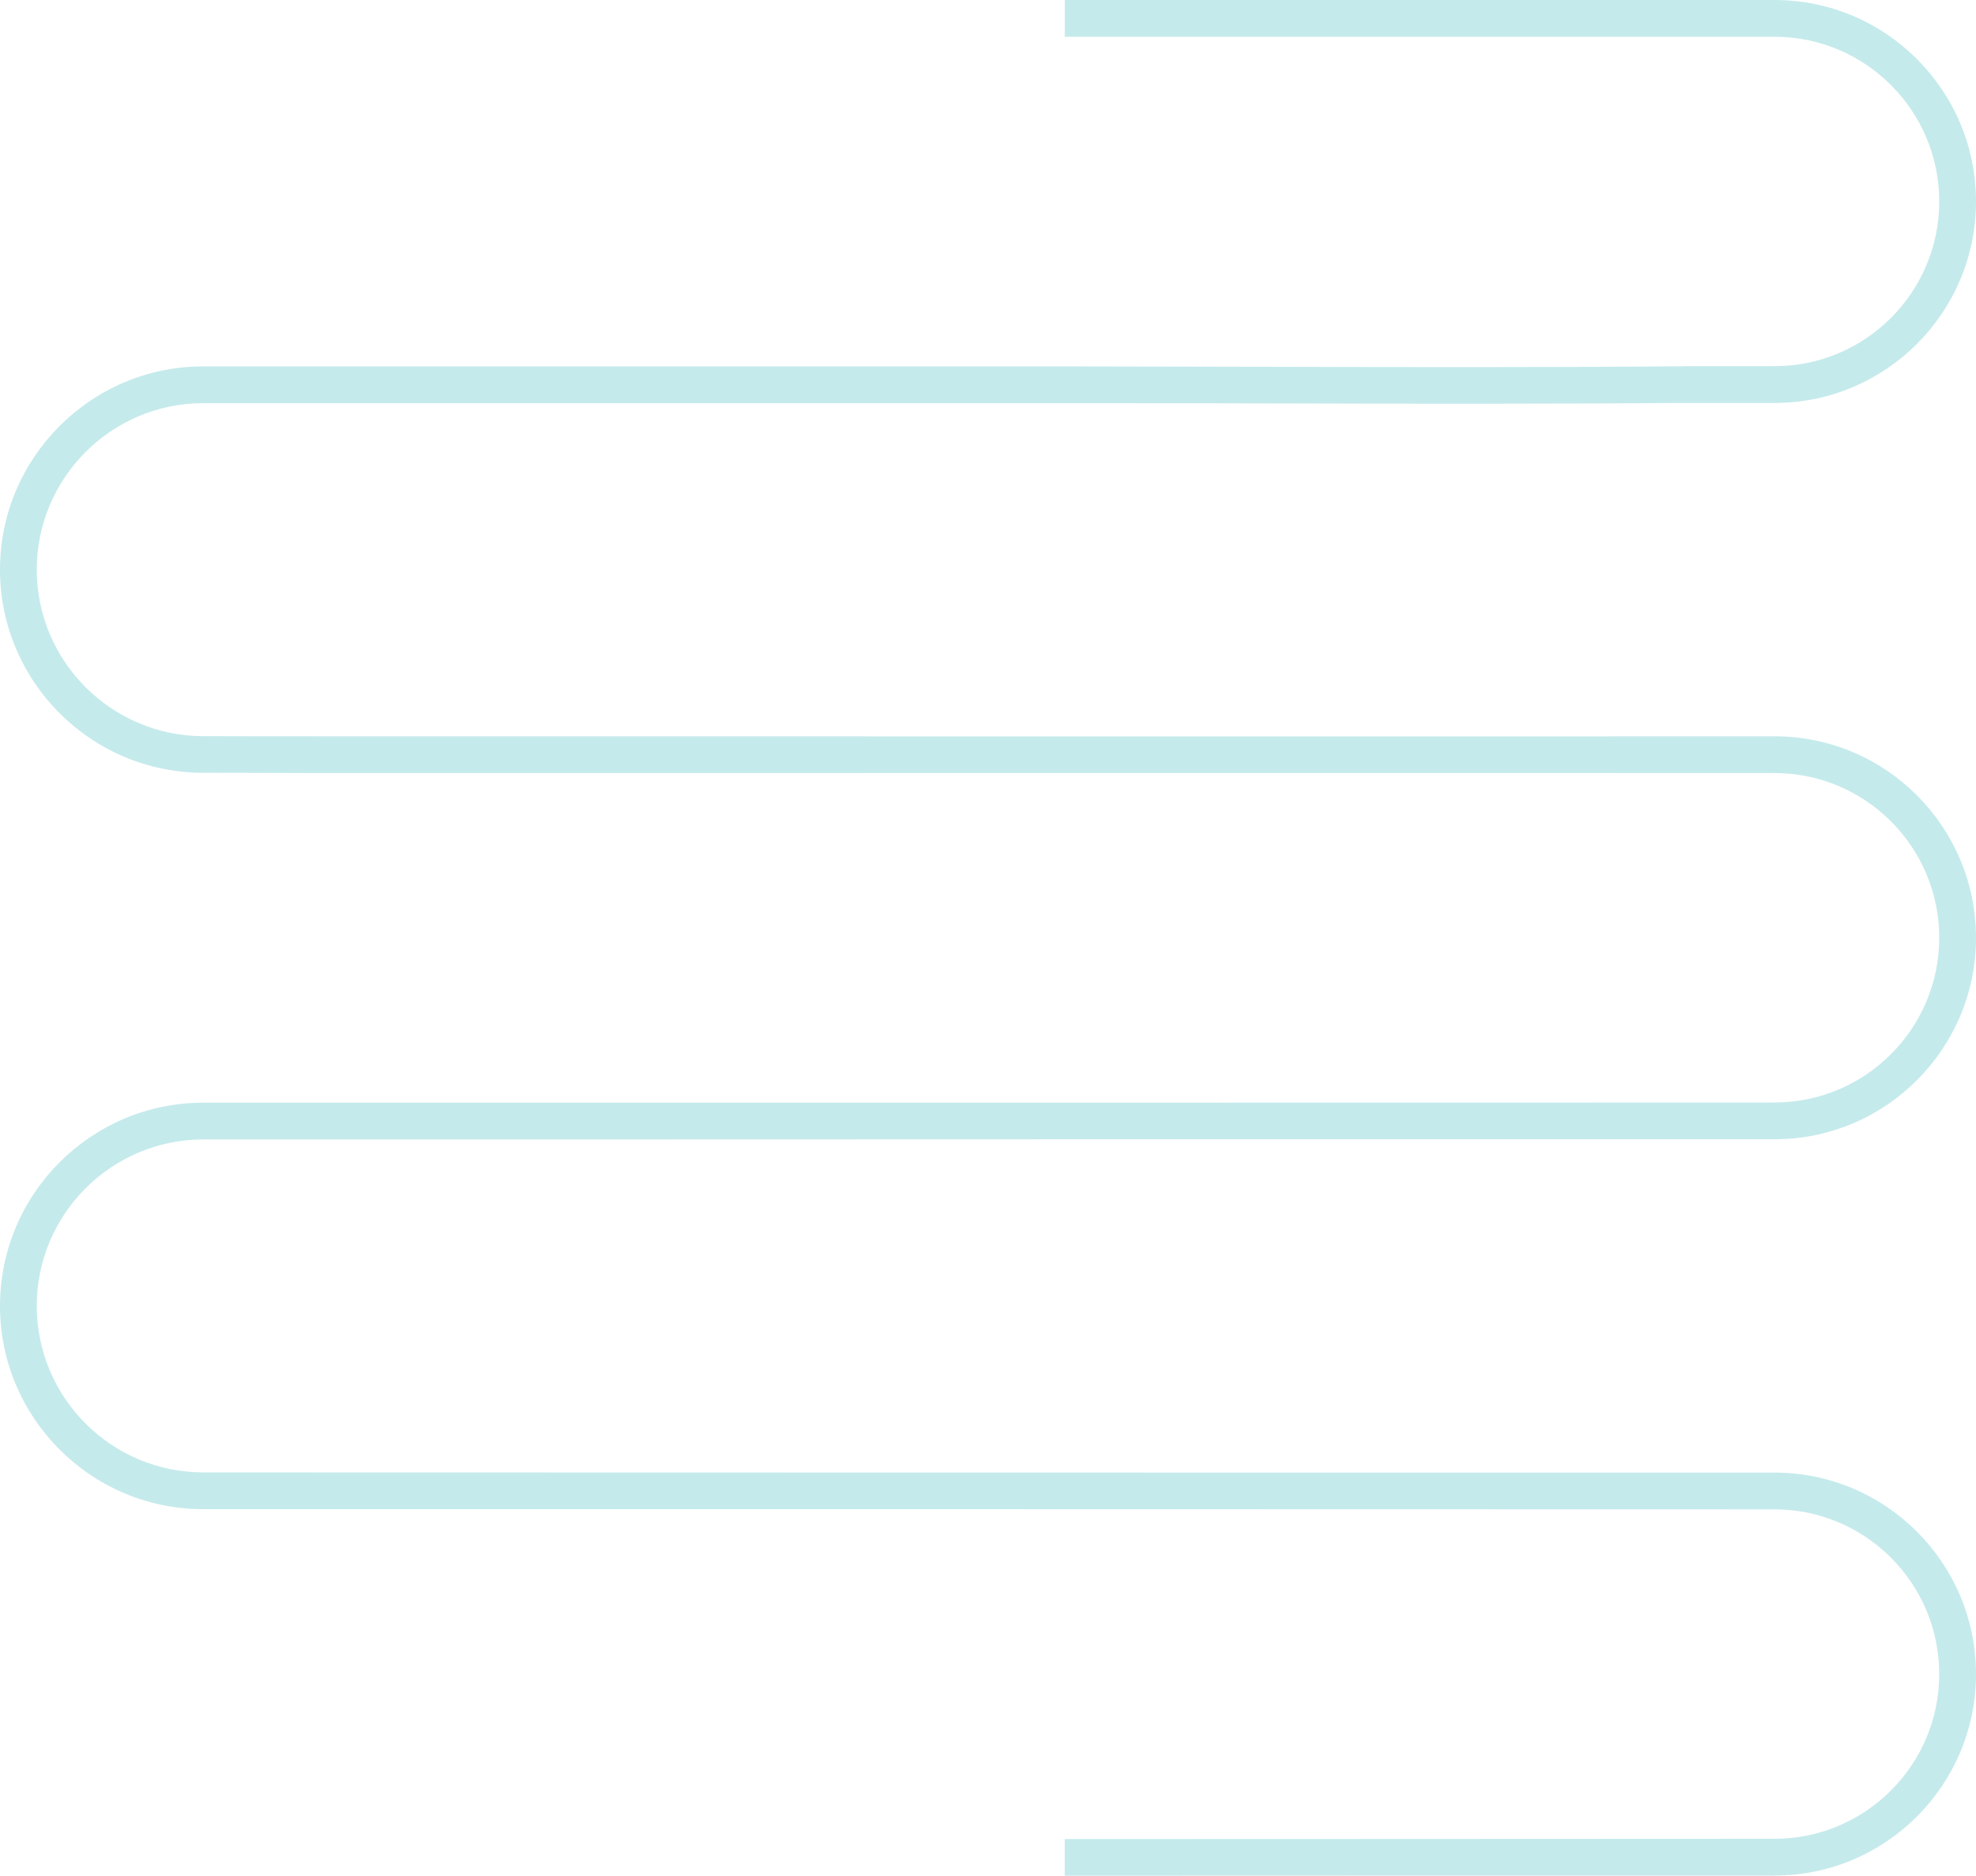 <?xml version="1.0" encoding="UTF-8"?>
<!DOCTYPE svg PUBLIC "-//W3C//DTD SVG 1.1//EN" "http://www.w3.org/Graphics/SVG/1.1/DTD/svg11.dtd">
<!-- Creator: CorelDRAW 2019 (64-Bit) -->
<svg xmlns="http://www.w3.org/2000/svg" xml:space="preserve" version="1.1" style="shape-rendering:geometricPrecision; text-rendering:geometricPrecision; image-rendering:optimizeQuality; fill-rule:evenodd; clip-rule:evenodd"
viewBox="0 0 38732.9 36759.31"
 xmlns:xlink="http://www.w3.org/1999/xlink"
 xmlns:xodm="http://www.corel.com/coreldraw/odm/2003">
 <defs>
  <style type="text/css">
   <![CDATA[
    .fil0 {fill:#C5EAEB;fill-rule:nonzero}
   ]]>
  </style>
 </defs>
 <g id="Слой_x0020_1">
  <path class="fil0" d="M20871.88 0l13912.54 0c1089.02,0 2076.17,442.64 2791.01,1157.47 714.83,714.83 1157.47,1702.01 1157.47,2791.01 0,1089.01 -442.64,2076.17 -1157.48,2791.01 -714.83,714.84 -1702,1157.48 -2791,1157.48l-1760.39 0 0 -1.39c-2737.03,24 -5474.65,17.23 -8212.22,10.46 -998.74,-2.47 -2000.17,-4.94 -3851.42,-4.94l-16977.48 0c-898.99,0 -1714.55,366.05 -2305.42,956.91 -590.85,590.85 -956.91,1406.41 -956.91,2305.4 0,898.97 366.01,1713.98 956.71,2304.57 592,591.88 1408.06,958.6 2306.34,959.18 344.14,0.21 688.31,1.14 1032.45,2.03 128.96,0.34 265.55,0.68 1189.3,0.68l10775.3 0 0 1.41 14587.02 -0.01 0 -1.41 3216.72 0c1089.02,0 2076.17,442.64 2791.01,1157.47 714.84,714.84 1157.47,1702.01 1157.47,2791.01 0,1089.03 -442.65,2076.18 -1157.48,2791.01 -714.83,714.84 -1702,1157.48 -2791,1157.48 -9383.79,0 -10633.73,0.33 -11883.6,0.65 -6672.52,1.73 -10422.18,3.47 -11883.61,3.47l-7034.29 0c-898.99,0 -1714.55,366.05 -2305.42,956.91 -590.85,590.85 -956.91,1406.41 -956.91,2305.4 0,898.99 366.07,1714.56 956.92,2305.41 590.86,590.86 1406.43,956.92 2305.41,956.92 1893.94,0 6753.42,1.74 15400.76,3.47 1602.66,0.31 3100.52,0.64 15400.75,0.64 1089.02,0 2076.17,442.64 2791.01,1157.47 714.84,714.84 1157.47,1702.01 1157.47,2791.01 0,1089.01 -442.64,2076.17 -1157.48,2791.01 -714.83,714.84 -1702,1157.48 -2791,1157.48 -6009.79,0 -6985.41,0.39 -7985.61,0.76 -2171.76,0.8 -4280.63,1.61 -5926.93,1.86l0 -717.75c1646.3,-0.25 3755.17,-1.06 5926.93,-1.86 4711.6,-1.74 6305.7,-3.58 7985.61,-3.58 890.1,0 1697.08,-361.92 2281.53,-946.38 584.46,-584.46 946.38,-1391.44 946.38,-2281.54 0,-890.1 -361.91,-1697.08 -946.37,-2281.54 -584.46,-584.45 -1391.43,-946.37 -2281.54,-946.37 -2033.06,0 -6736.29,-1.74 -15400.75,-3.46 -1619.8,-0.32 -3239.64,-0.65 -15400.76,-0.65 -1097.89,0 -2093.66,-446.82 -2814.88,-1168.03 -721.21,-721.2 -1168.03,-1716.98 -1168.03,-2814.88 0,-1097.89 446.82,-2093.66 1168.02,-2814.87 721.23,-721.22 1716.99,-1168.02 2814.89,-1168.02l7034.29 0c9383.81,0 10633.73,-0.33 11883.61,-0.65 6672.5,-1.73 10422.21,-3.47 11883.6,-3.47 890.1,0 1697.08,-361.92 2281.53,-946.38 584.46,-584.46 946.38,-1391.42 946.38,-2281.54 0,-890.1 -361.91,-1697.08 -946.37,-2281.54 -584.46,-584.45 -1391.43,-946.37 -2281.54,-946.37l-3216.72 0 0 -1.41 -14587.02 0.01 0 1.41 -10775.3 0c-130.86,0 -525.44,-1.75 -1189.3,-3.5 -344.14,-0.89 -688.31,-1.82 -1032.45,-2.03 -1099.11,-0.71 -2095.26,-447.06 -2815.81,-1167.46 -721.05,-720.91 -1167.82,-1716.07 -1167.82,-2814.04 0,-1097.9 446.82,-2093.66 1168.02,-2814.87 721.23,-721.22 1716.99,-1168.02 2814.89,-1168.02l16977.48 0c716.33,0 2282.55,3.88 3851.42,7.77 2736.32,6.77 5472.68,13.54 8209.41,-10.48l2.81 -1.41 1760.39 0c890.1,0 1697.08,-361.92 2281.53,-946.38 584.46,-584.46 946.38,-1391.43 946.38,-2281.54 0,-890.1 -361.91,-1697.08 -946.37,-2281.54 -584.46,-584.45 -1391.43,-946.37 -2281.54,-946.37l-13912.54 0 0 -720.58z"/>
 </g>
</svg>
